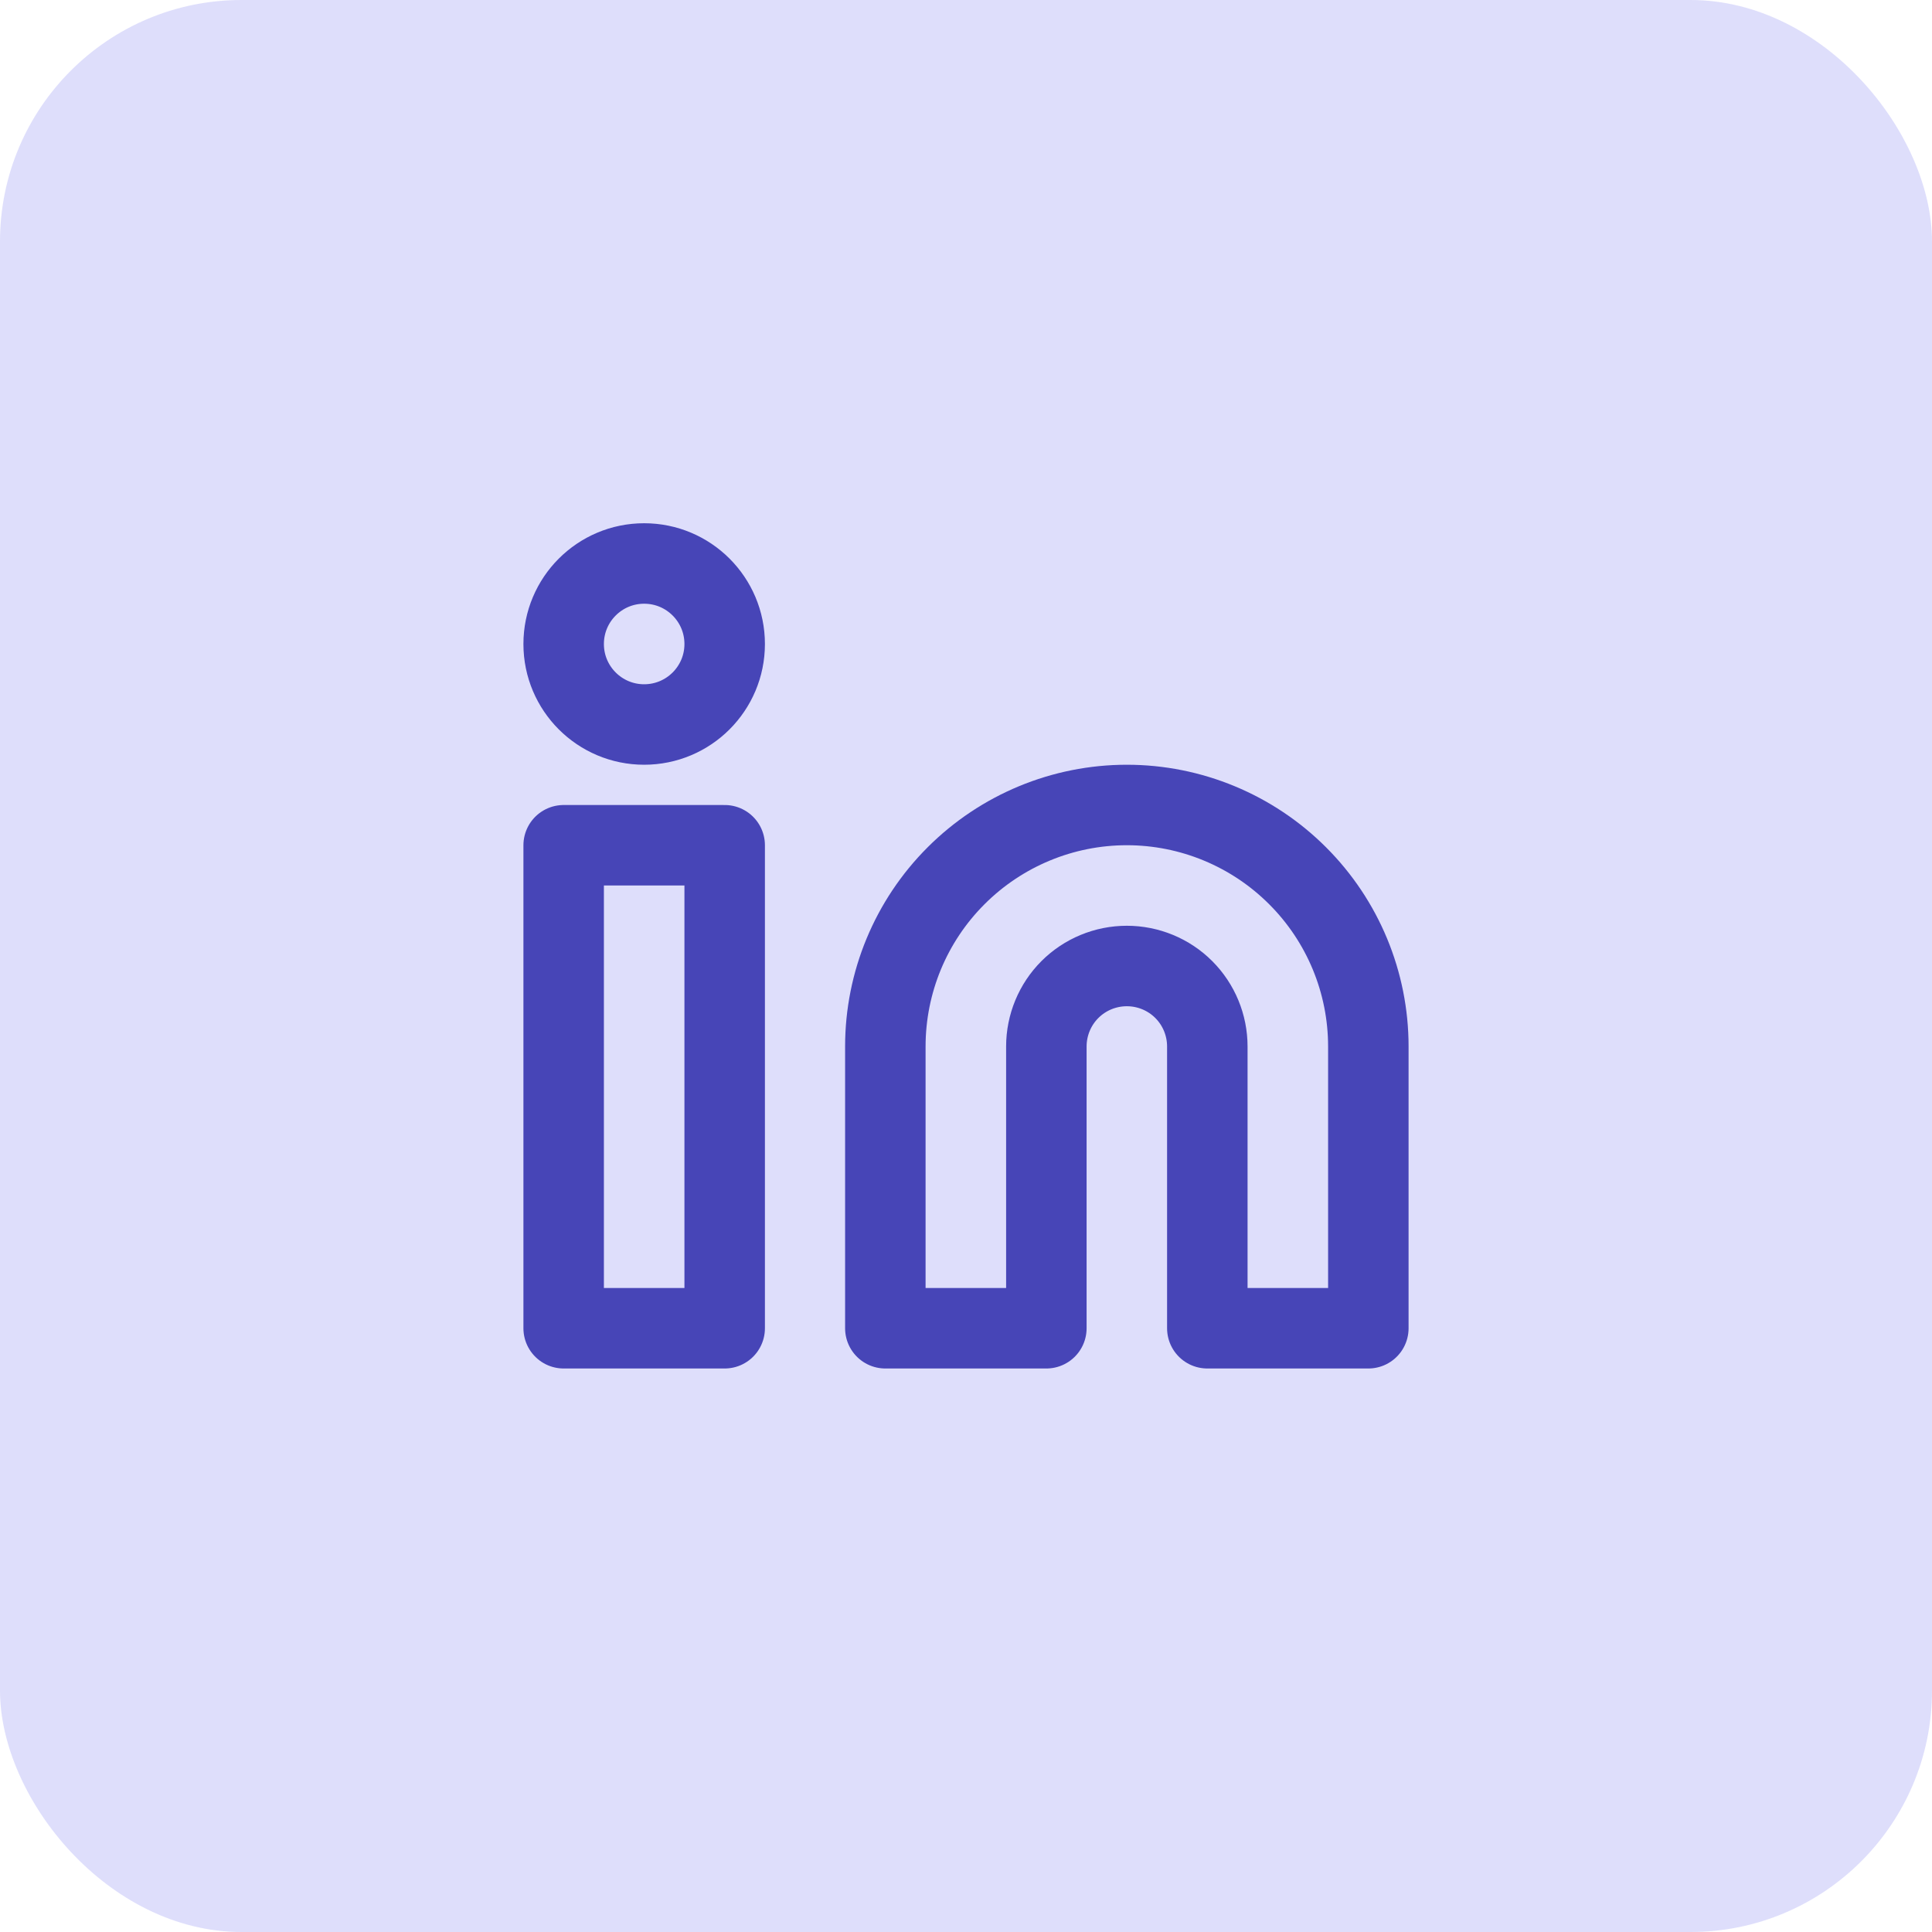 <svg width="32" height="32" viewBox="0 0 32 32" fill="none" xmlns="http://www.w3.org/2000/svg">
<rect width="32" height="32" rx="4" fill="#DEDEFB"/>
<path d="M18.664 13.333C19.725 13.333 20.742 13.755 21.492 14.505C22.243 15.255 22.664 16.272 22.664 17.333V22H19.997V17.333C19.997 16.98 19.857 16.64 19.607 16.39C19.357 16.14 19.018 16 18.664 16C18.31 16 17.971 16.14 17.721 16.39C17.471 16.64 17.331 16.98 17.331 17.333V22H14.664V17.333C14.664 16.272 15.085 15.255 15.836 14.505C16.586 13.755 17.603 13.333 18.664 13.333Z" stroke="#4745B7" stroke-width="1.333" stroke-linecap="round" stroke-linejoin="round"/>
<path d="M12.003 14H9.336V22H12.003V14Z" stroke="#4745B7" stroke-width="1.333" stroke-linecap="round" stroke-linejoin="round"/>
<path d="M10.669 12C11.406 12 12.003 11.403 12.003 10.667C12.003 9.93 11.406 9.333 10.669 9.333C9.933 9.333 9.336 9.93 9.336 10.667C9.336 11.403 9.933 12 10.669 12Z" stroke="#4745B7" stroke-width="1.333" stroke-linecap="round" stroke-linejoin="round"/>
</svg>
